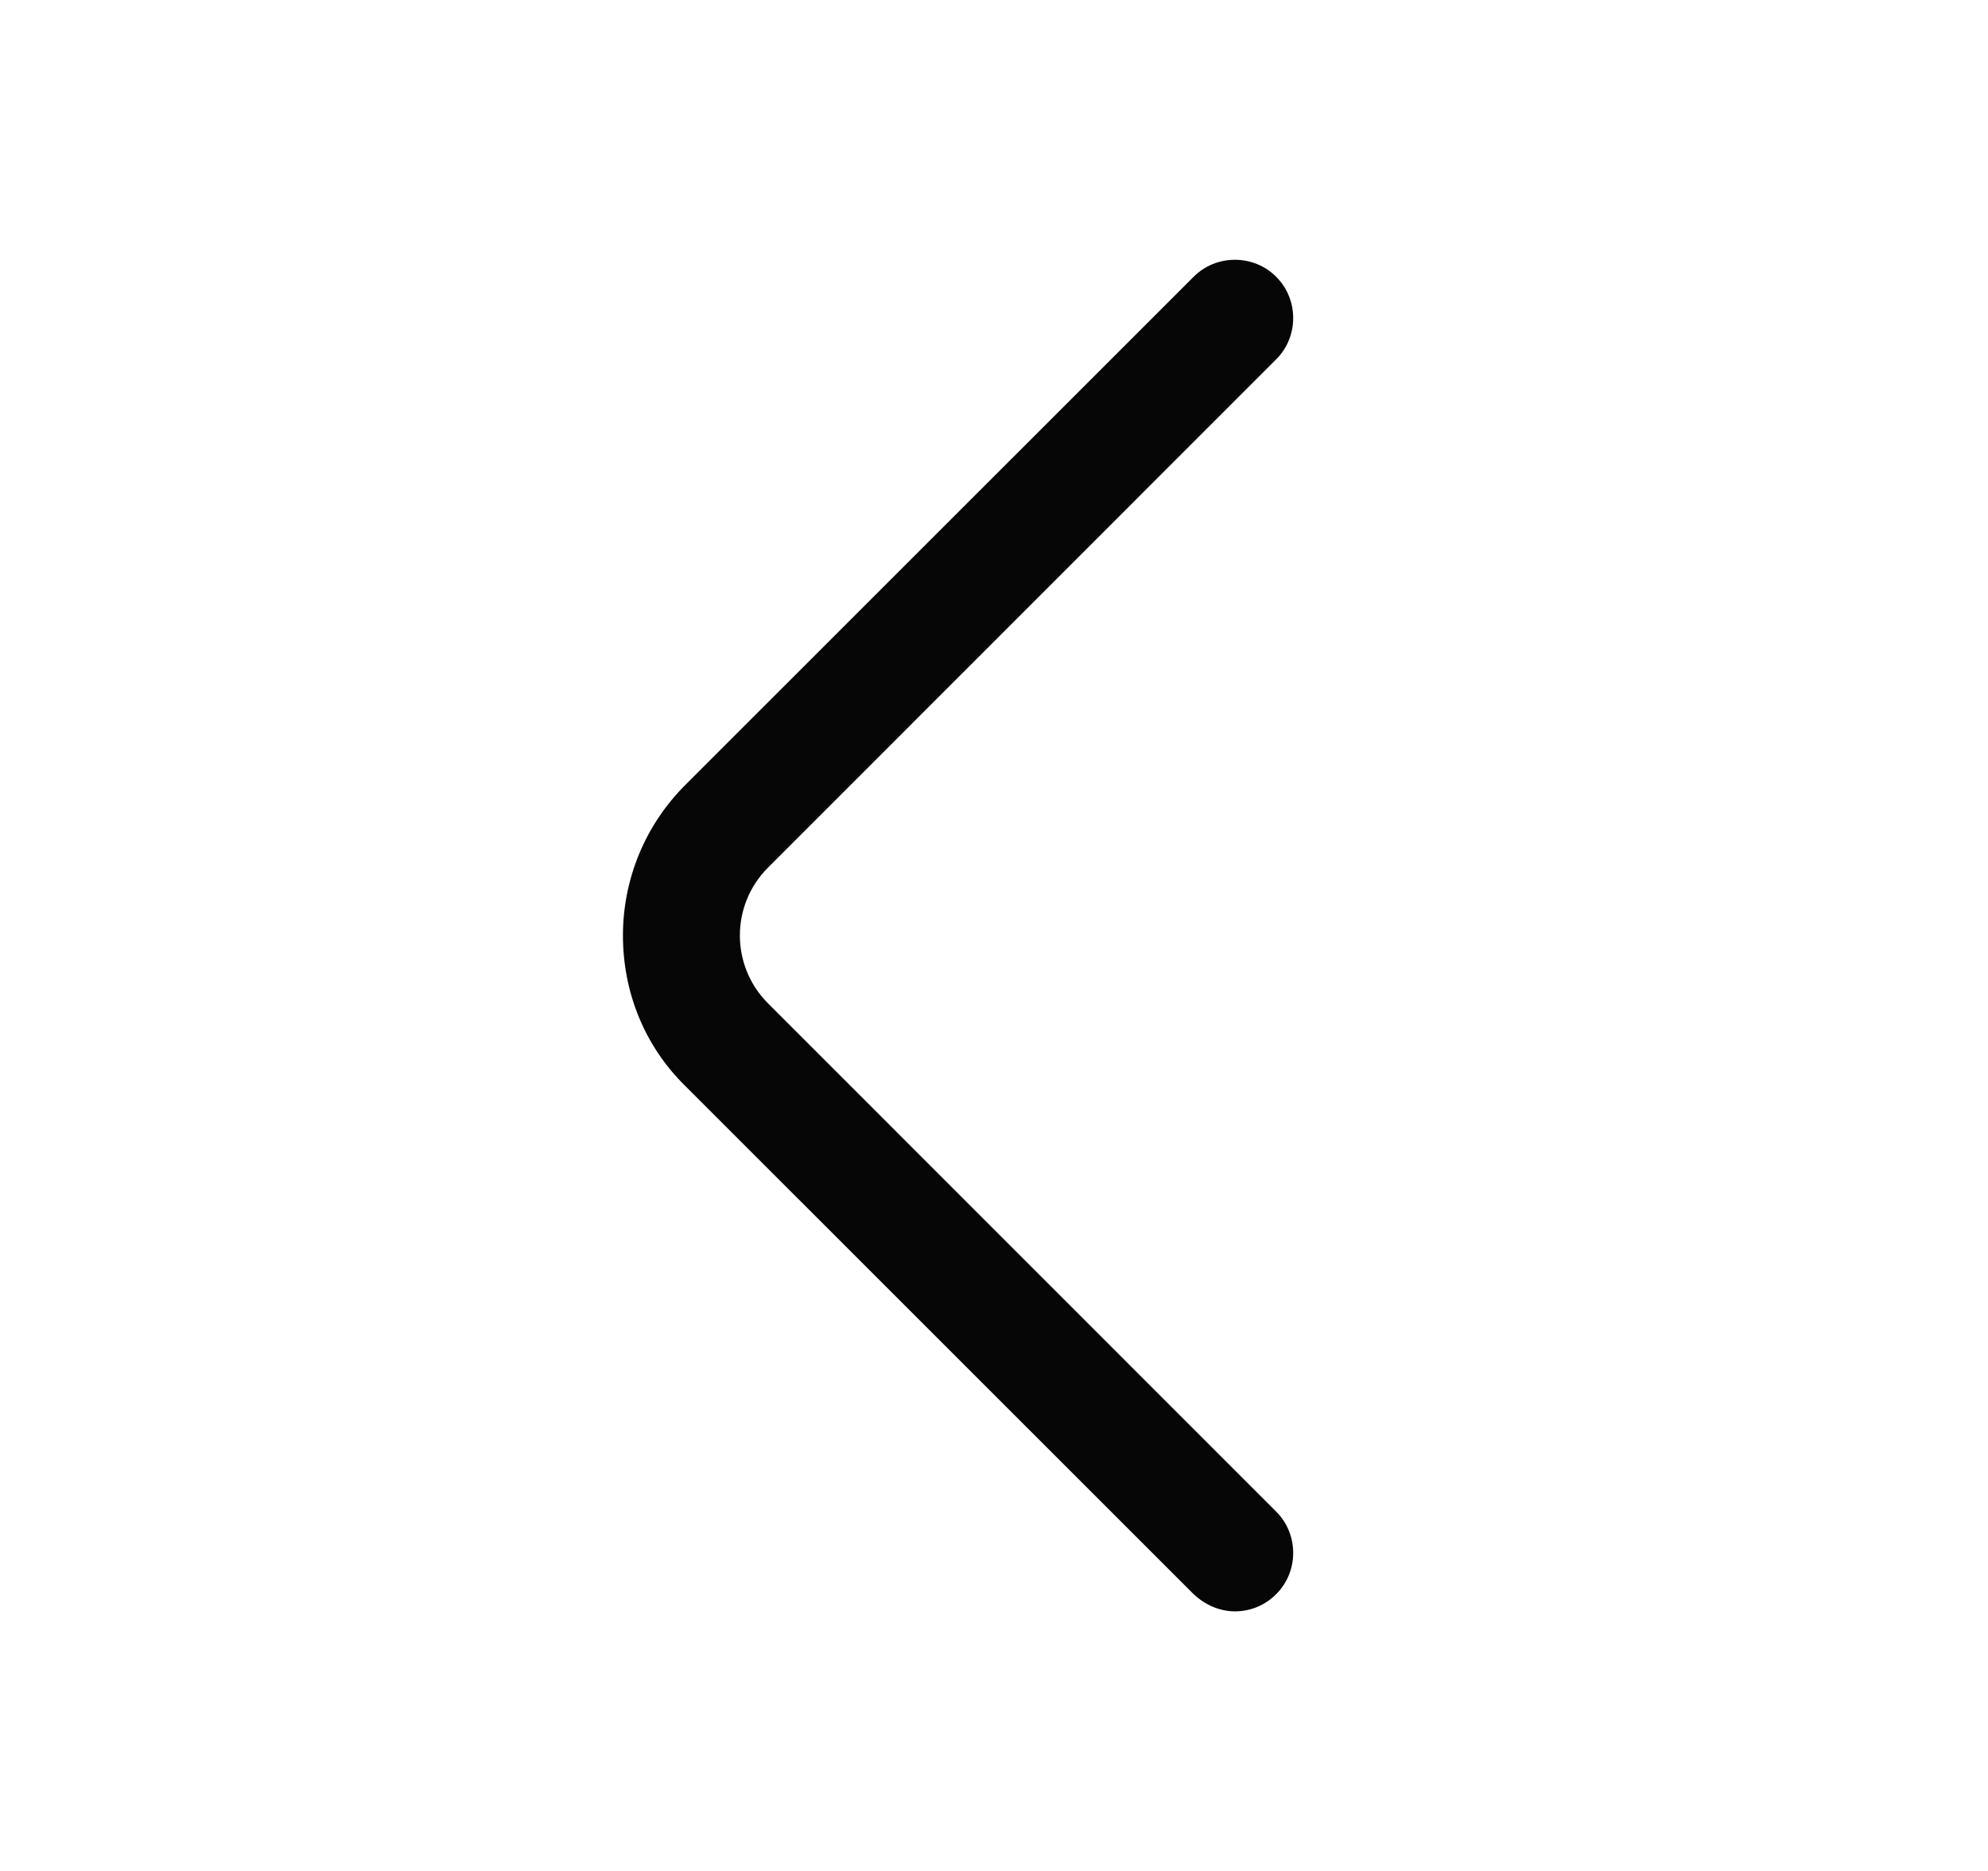 <svg xmlns="http://www.w3.org/2000/svg" width="17" height="16" viewBox="0 0 17 16" fill="none">
  <path d="M10.56 13.78C10.687 13.78 10.813 13.733 10.913 13.633C11.107 13.44 11.107 13.12 10.913 12.927L6.567 8.58C6.247 8.26 6.247 7.74 6.567 7.42L10.913 3.073C11.107 2.88 11.107 2.56 10.913 2.367C10.72 2.173 10.4 2.173 10.207 2.367L5.86 6.713C5.52 7.053 5.327 7.513 5.327 8C5.327 8.487 5.513 8.947 5.86 9.287L10.207 13.633C10.307 13.727 10.433 13.78 10.56 13.78Z" fill="#060606"/>
</svg>